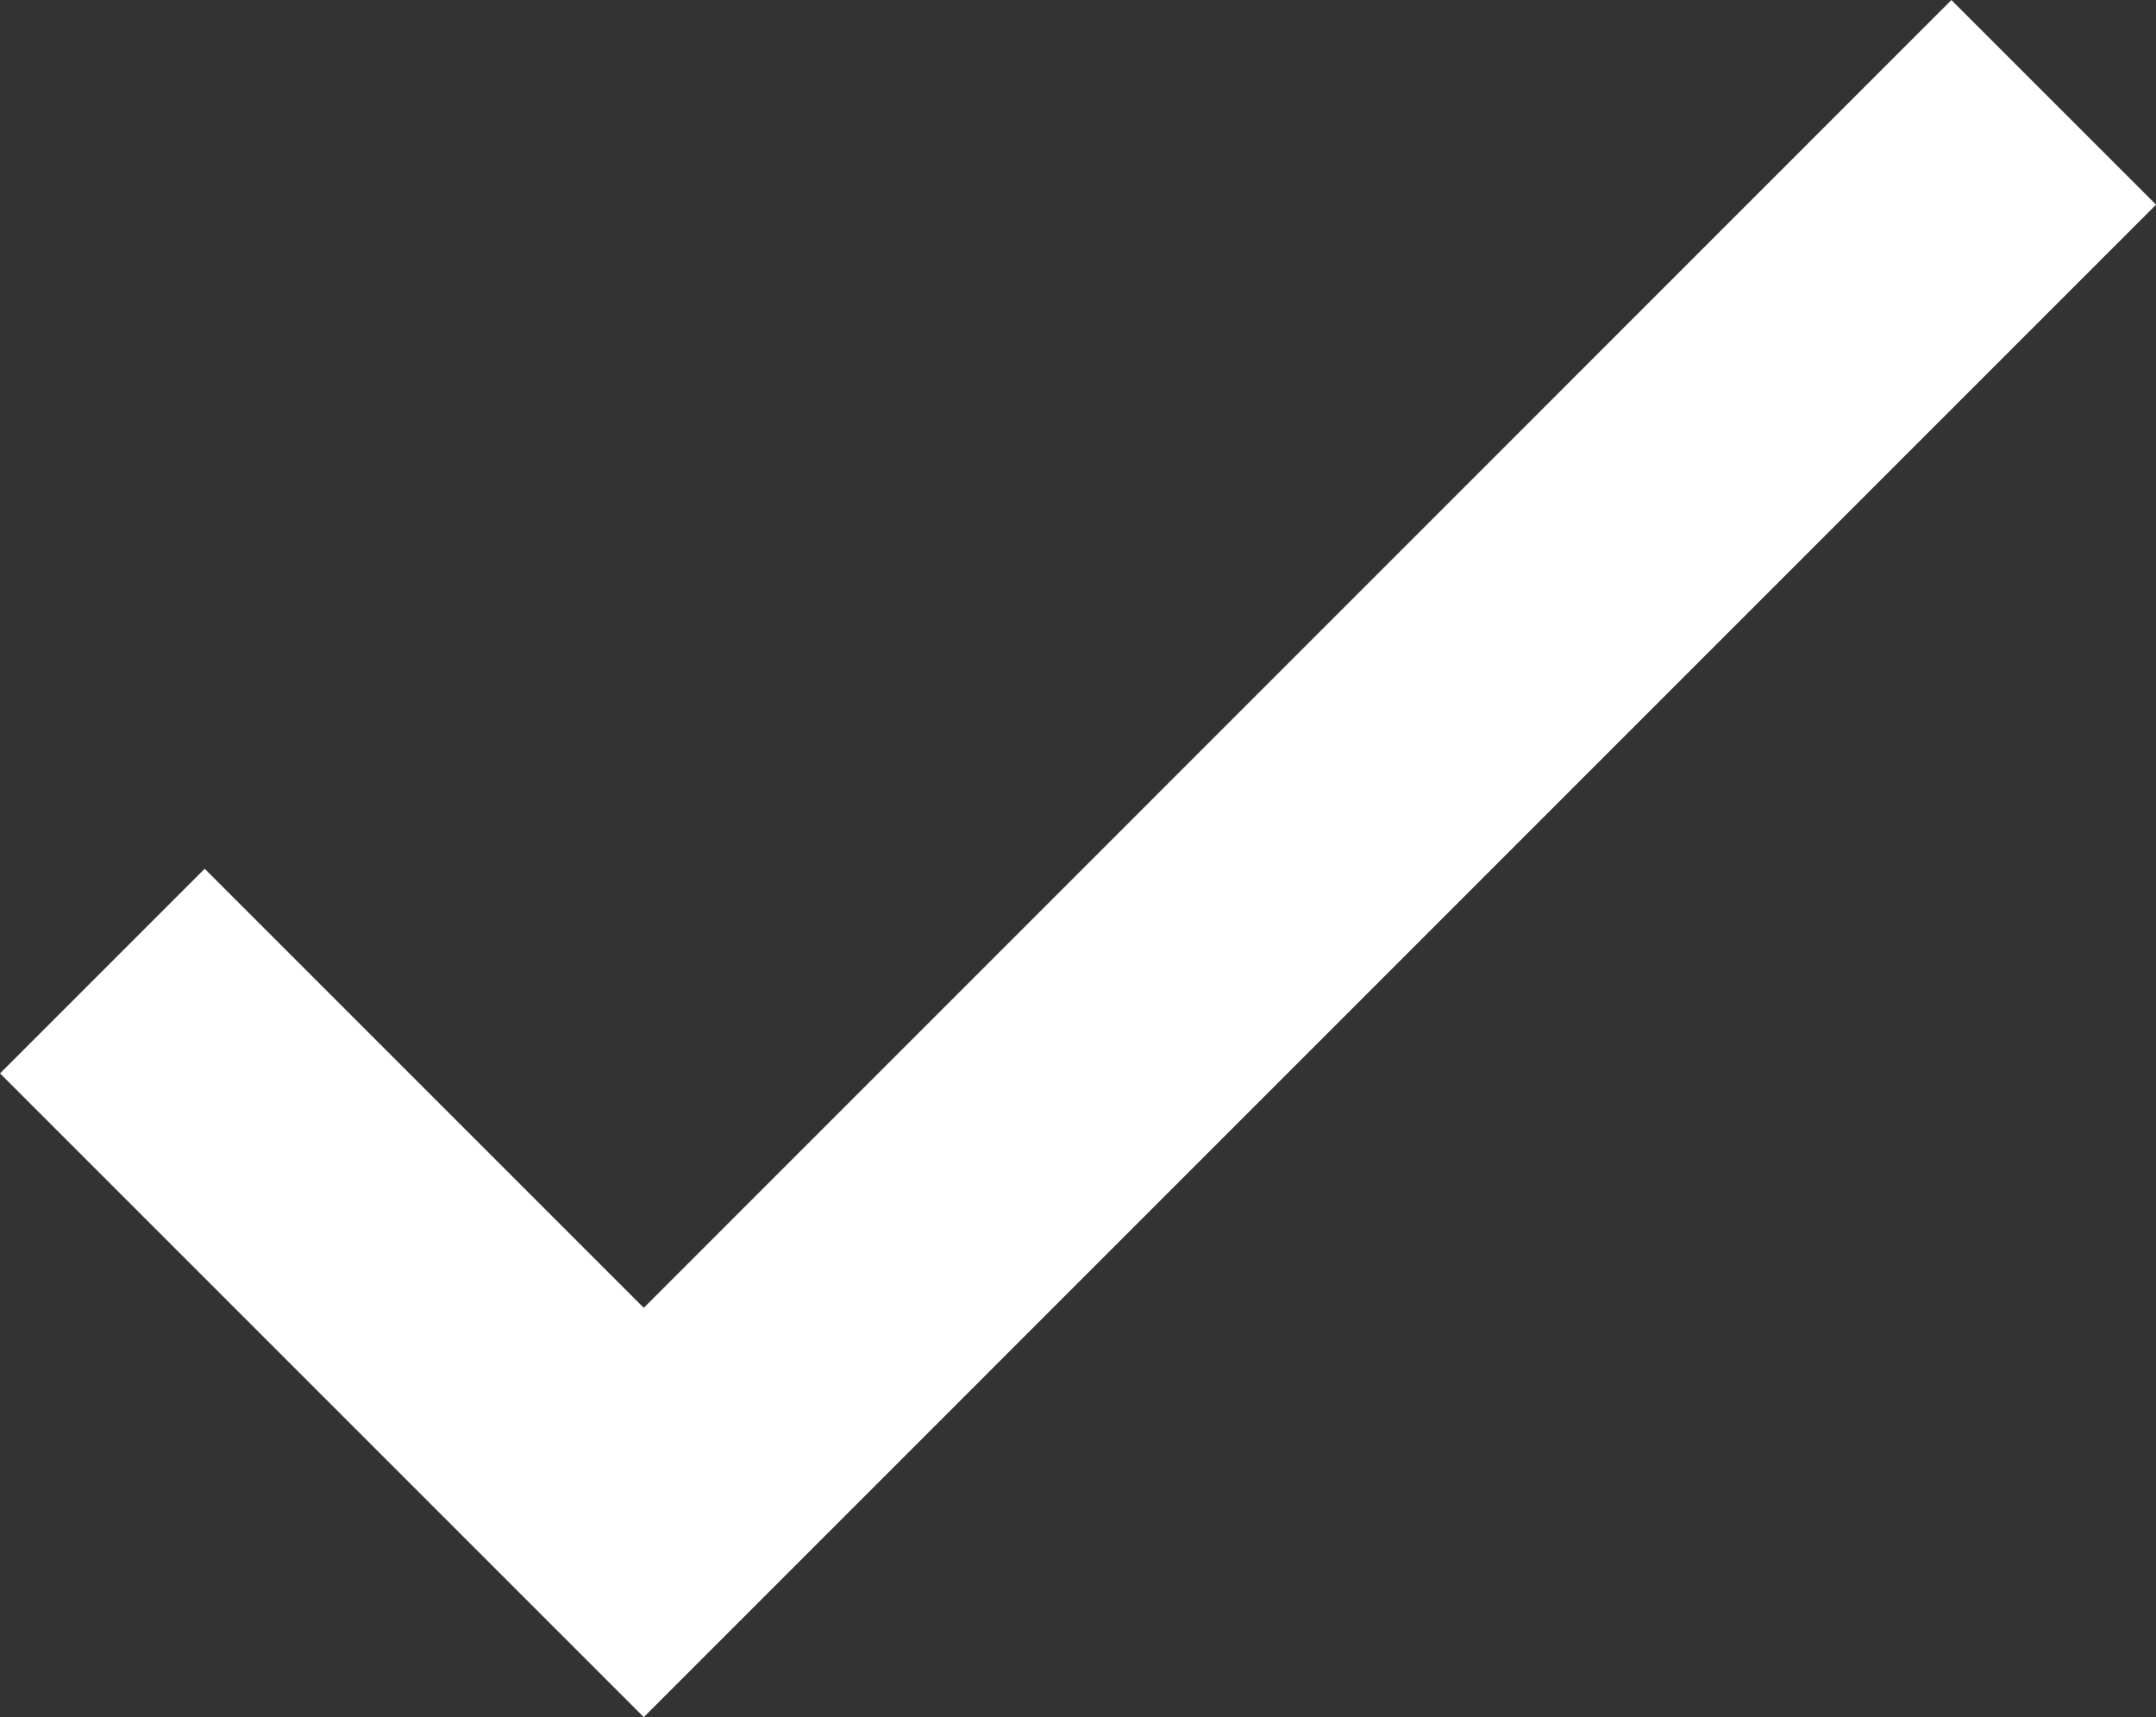 <svg xmlns="http://www.w3.org/2000/svg" width="22.348" height="17.8" viewBox="0 0 22.348 17.8">
  <rect x="0" y="0" width="22.348" height="17.8" fill="#333333" stroke="none"/>
  <path id="accordion-tick-expanded" d="M335.128,194.605l5.612,5.612L355.355,185.6" transform="translate(-334.067 -184.539)" fill="none" stroke="#fff" stroke-miterlimit="10" stroke-width="3"/>
</svg>
